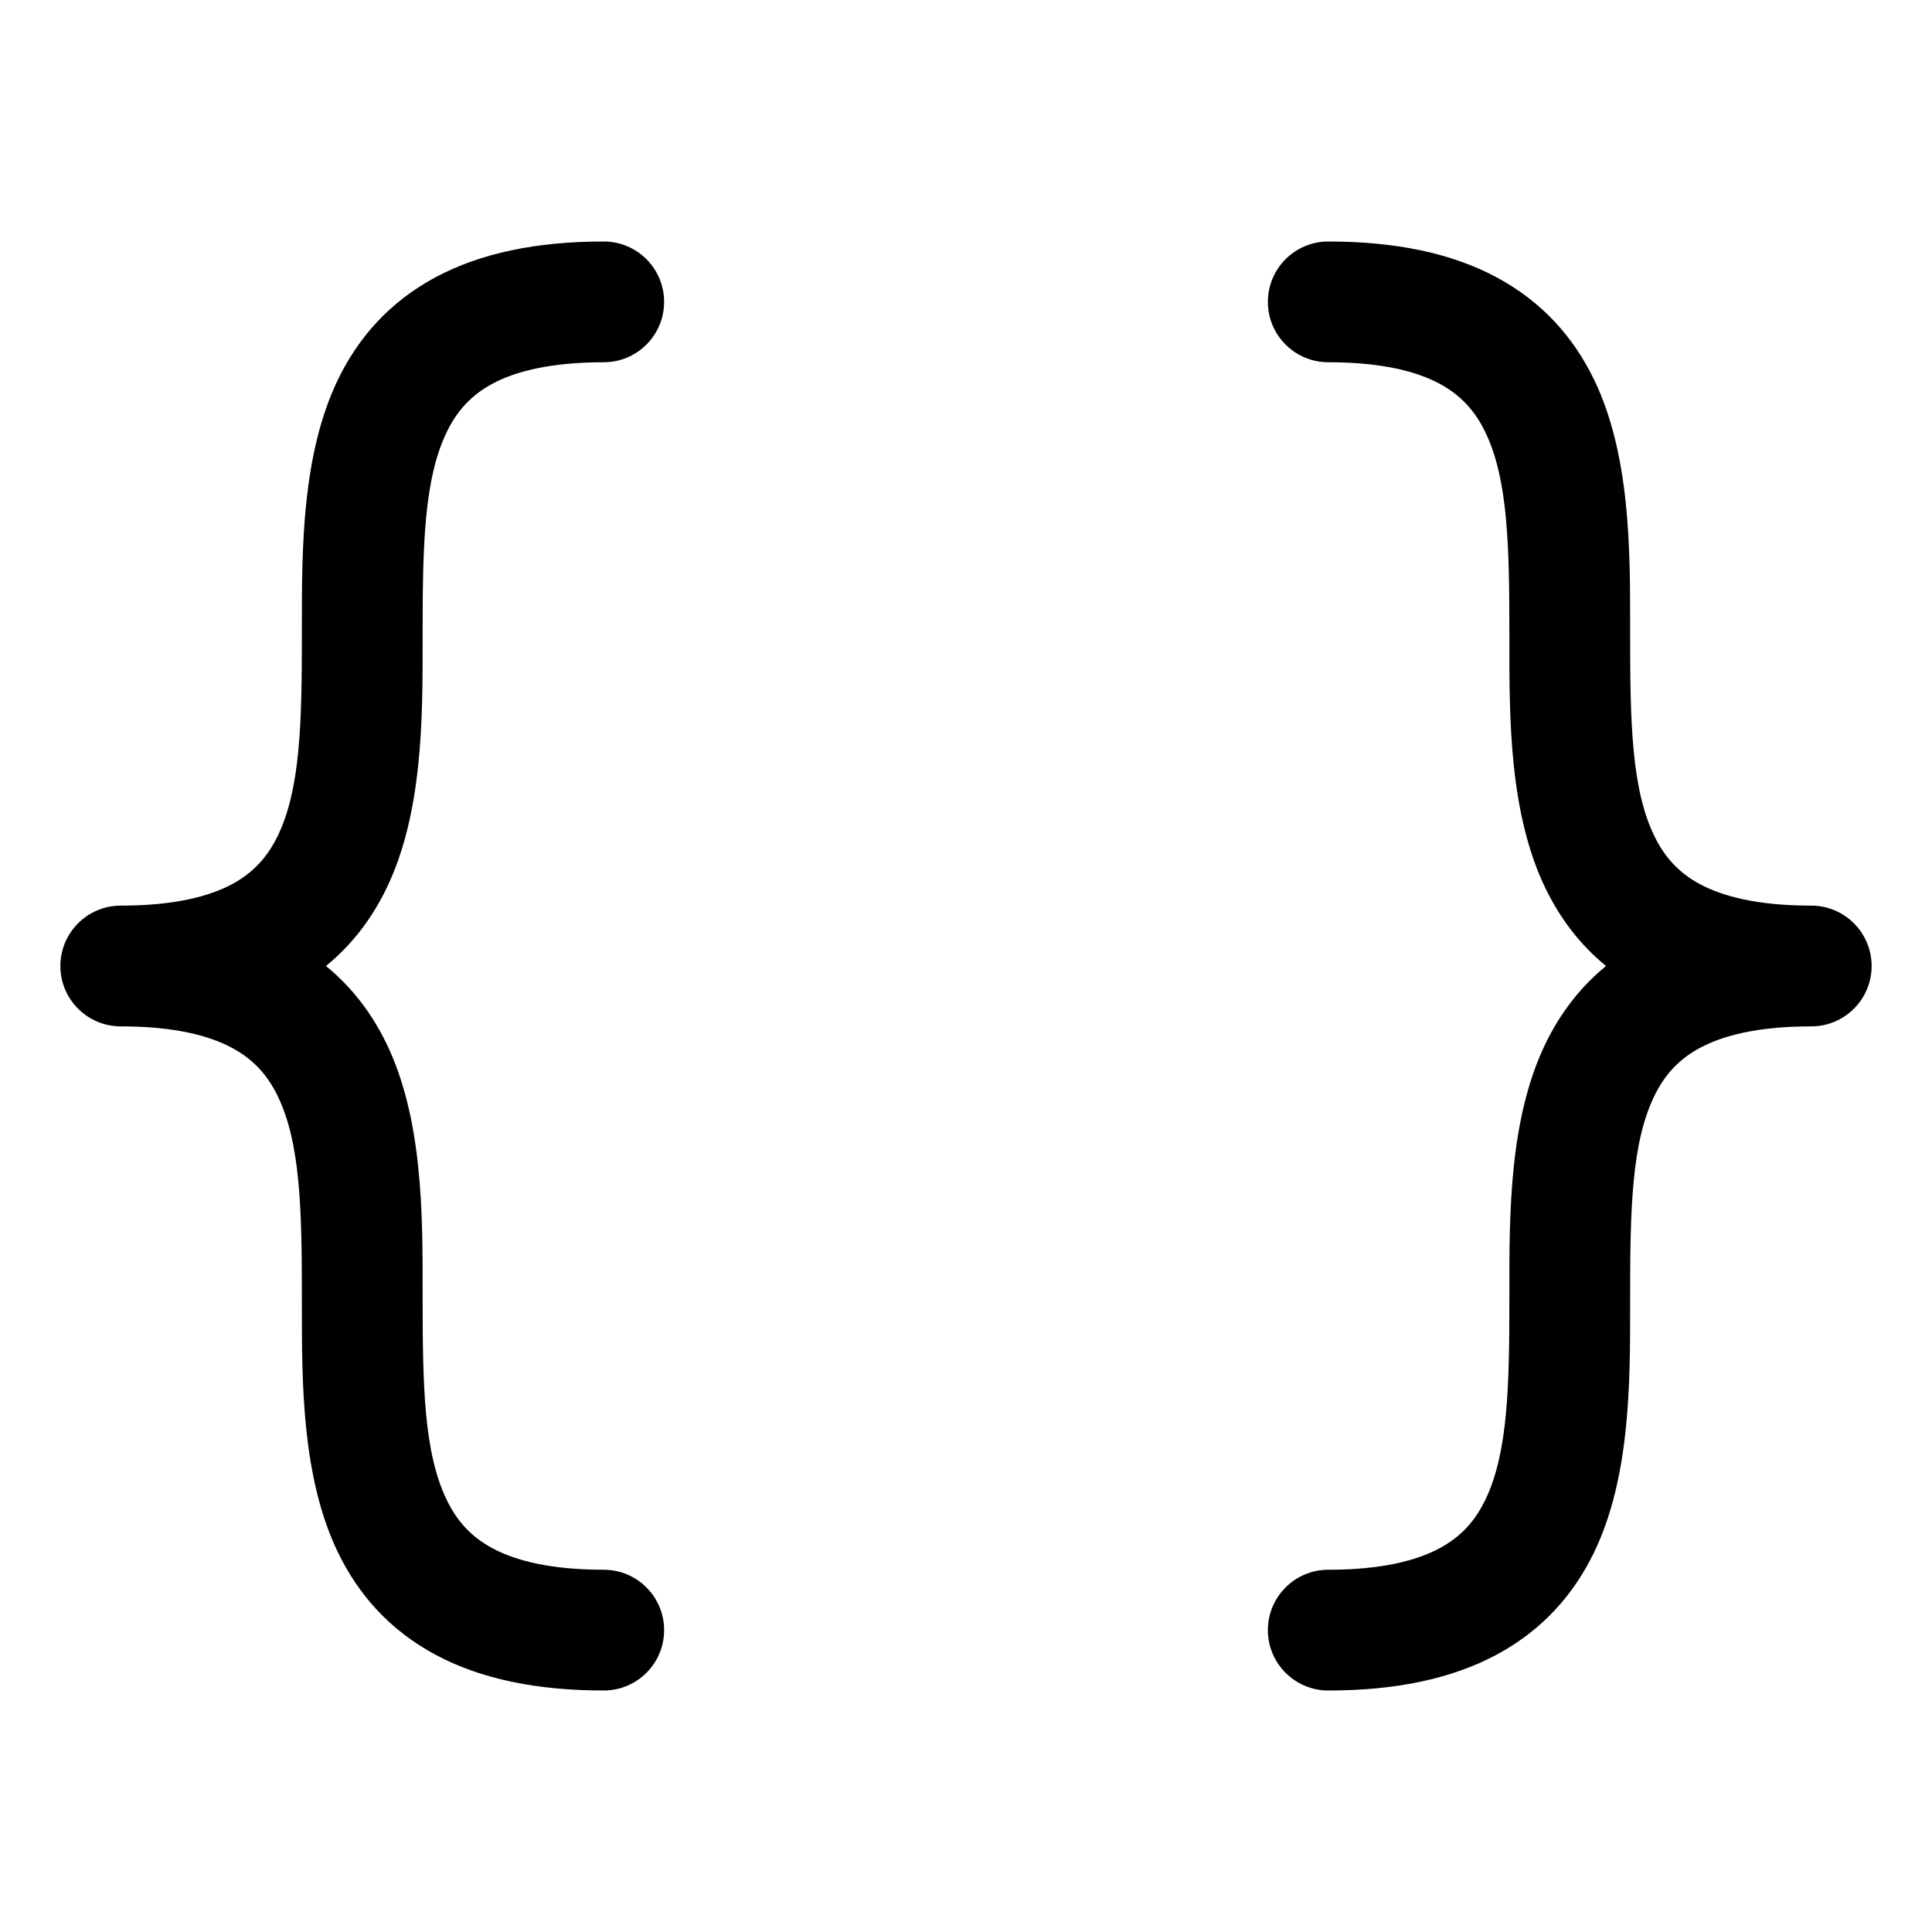 <svg width="32" height="32" viewBox="0 0 32 32" fill="none" xmlns="http://www.w3.org/2000/svg">
<path fill-rule="evenodd" clip-rule="evenodd" d="M7.216 4.591C7.966 4.19 8.892 4 10 4C10.552 4 11 4.448 11 5C11 5.552 10.552 6 10 6C9.108 6 8.534 6.154 8.159 6.354C7.801 6.546 7.567 6.81 7.4 7.155C7.021 7.936 7 9.051 7 10.5C7 10.541 7 10.582 7 10.623C7.001 11.903 7.001 13.477 6.4 14.717C6.165 15.201 5.84 15.64 5.399 16C5.84 16.36 6.165 16.799 6.4 17.282C7.001 18.523 7.001 20.097 7 21.377C7 21.418 7 21.459 7 21.5C7 22.95 7.021 24.064 7.4 24.845C7.567 25.19 7.801 25.454 8.159 25.645C8.534 25.846 9.108 26 10 26C10.552 26 11 26.448 11 27C11 27.552 10.552 28 10 28C8.892 28 7.966 27.81 7.216 27.409C6.449 26.999 5.933 26.404 5.6 25.718C4.999 24.477 4.999 22.903 5 21.623C5 21.582 5 21.541 5 21.5C5 20.05 4.979 18.936 4.6 18.155C4.433 17.81 4.199 17.546 3.841 17.355C3.466 17.154 2.892 17 2 17C1.448 17 1 16.552 1 16C1 15.448 1.448 15 2 15C2.892 15 3.466 14.846 3.841 14.646C4.199 14.454 4.433 14.19 4.6 13.845C4.979 13.064 5 11.95 5 10.5C5 10.459 5 10.418 5 10.377C4.999 9.097 4.999 7.523 5.6 6.282C5.933 5.596 6.449 5.001 7.216 4.591Z" fill="black"/>
<path fill-rule="evenodd" clip-rule="evenodd" d="M21 5C21 4.448 21.448 4 22 4C23.108 4 24.034 4.19 24.784 4.591C25.551 5.001 26.067 5.596 26.4 6.282C27.002 7.523 27.001 9.097 27 10.377C27 10.418 27 10.459 27 10.5C27 11.95 27.021 13.064 27.4 13.845C27.567 14.19 27.801 14.454 28.159 14.646C28.534 14.846 29.108 15 30 15C30.552 15 31 15.448 31 16C31 16.552 30.552 17 30 17C29.108 17 28.534 17.154 28.159 17.355C27.801 17.546 27.567 17.81 27.4 18.155C27.021 18.936 27 20.05 27 21.5C27 21.541 27 21.582 27 21.623C27.001 22.903 27.002 24.477 26.4 25.718C26.067 26.404 25.551 26.999 24.784 27.409C24.034 27.81 23.108 28 22 28C21.448 28 21 27.552 21 27C21 26.448 21.448 26 22 26C22.892 26 23.466 25.846 23.841 25.645C24.199 25.454 24.433 25.19 24.6 24.845C24.979 24.064 25 22.95 25 21.5C25 21.459 25 21.418 25 21.377C24.999 20.097 24.998 18.523 25.6 17.282C25.835 16.799 26.16 16.36 26.601 16C26.16 15.64 25.835 15.201 25.6 14.717C24.998 13.477 24.999 11.903 25 10.623C25 10.582 25 10.541 25 10.5C25 9.051 24.979 7.936 24.6 7.155C24.433 6.81 24.199 6.546 23.841 6.354C23.466 6.154 22.892 6 22 6C21.448 6 21 5.552 21 5Z" fill="black"/>
</svg>
